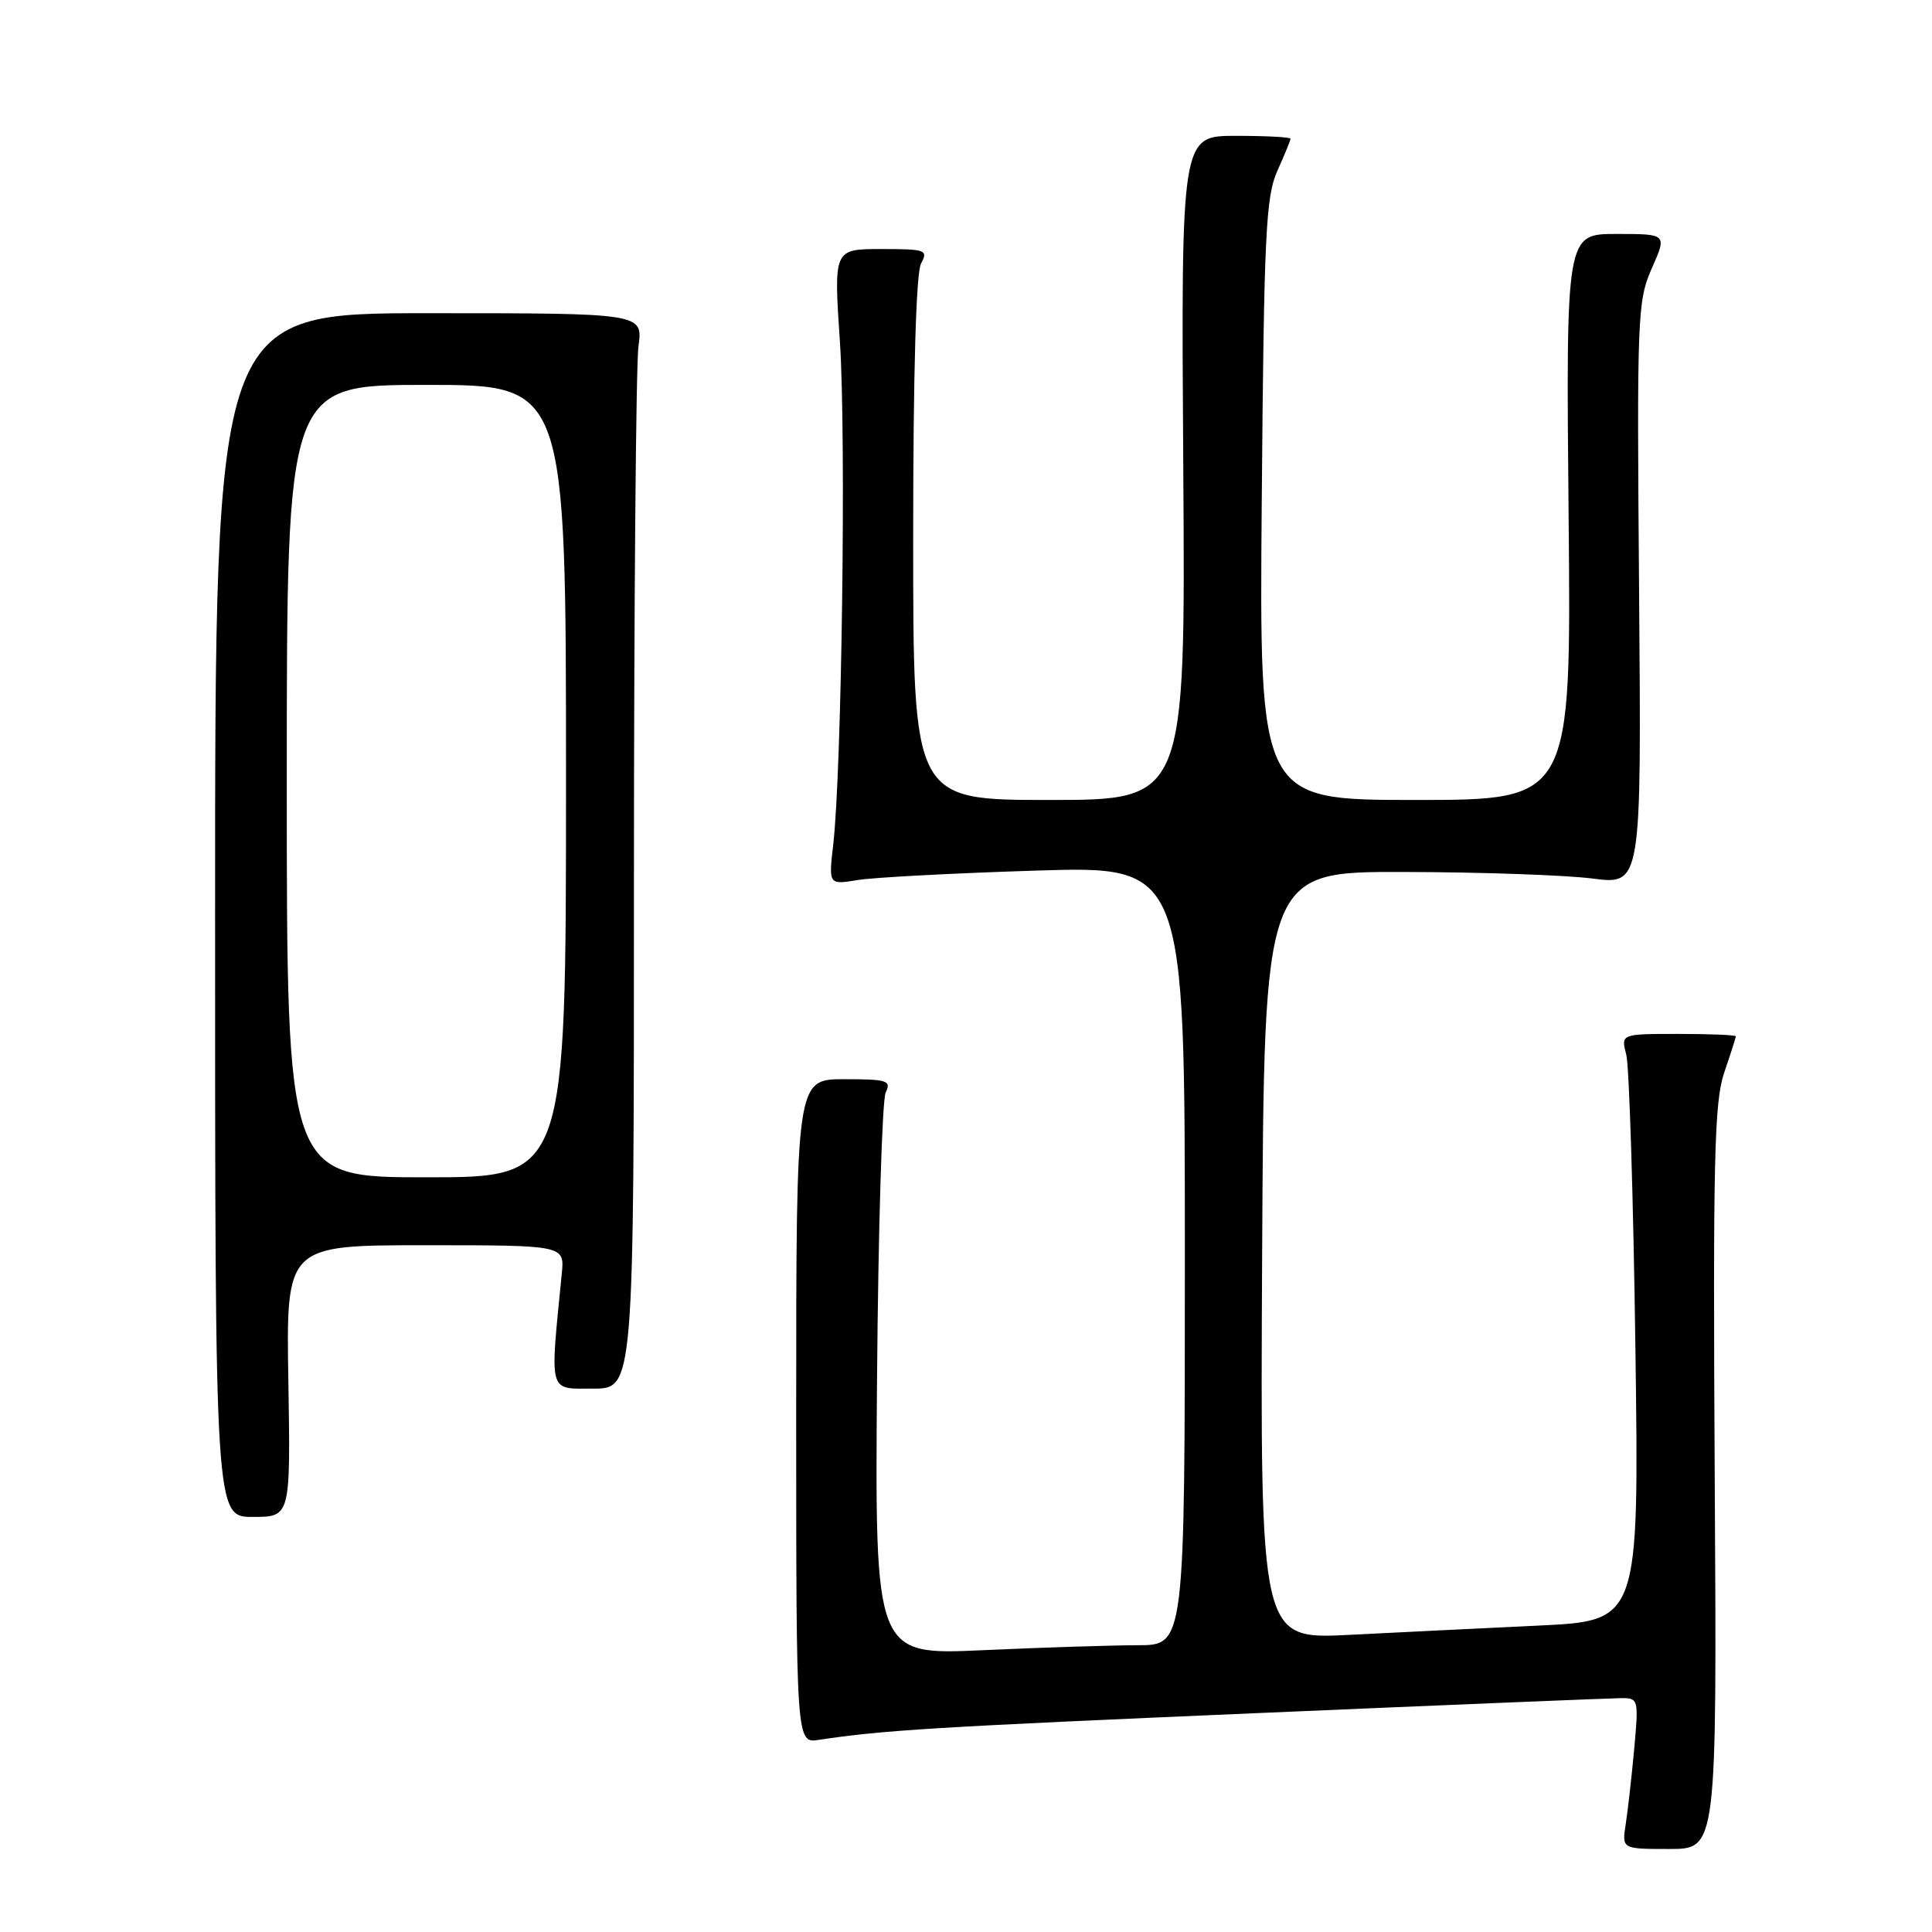 <?xml version="1.0" encoding="UTF-8" standalone="no"?>
<!DOCTYPE svg PUBLIC "-//W3C//DTD SVG 1.1//EN" "http://www.w3.org/Graphics/SVG/1.1/DTD/svg11.dtd" >
<svg xmlns="http://www.w3.org/2000/svg" xmlns:xlink="http://www.w3.org/1999/xlink" version="1.1" viewBox="0 0 256 256">
 <g >
 <path fill="currentColor"
d=" M 227.21 195.83 C 226.97 153.70 227.15 146.02 228.46 142.15 C 229.31 139.67 230.00 137.50 230.00 137.32 C 230.00 137.14 226.57 137.00 222.38 137.00 C 214.77 137.00 214.77 137.00 215.49 139.75 C 215.88 141.26 216.43 158.76 216.70 178.63 C 217.19 214.77 217.19 214.77 203.84 215.40 C 196.50 215.75 185.21 216.30 178.74 216.63 C 166.98 217.22 166.98 217.22 167.24 166.36 C 167.50 115.50 167.50 115.50 186.00 115.54 C 196.18 115.56 207.43 115.95 211.00 116.41 C 217.50 117.24 217.50 117.24 217.19 78.66 C 216.89 41.83 216.96 39.87 218.88 35.54 C 220.89 31.00 220.89 31.00 214.19 31.00 C 207.50 31.00 207.50 31.00 207.85 68.50 C 208.20 106.00 208.20 106.00 187.53 106.00 C 166.86 106.00 166.86 106.00 167.19 66.25 C 167.48 31.07 167.72 26.05 169.26 22.63 C 170.22 20.50 171.00 18.59 171.00 18.38 C 171.00 18.17 167.74 18.00 163.75 18.00 C 156.50 18.00 156.50 18.00 156.79 62.00 C 157.08 106.00 157.08 106.00 139.04 106.00 C 121.00 106.00 121.00 106.00 121.00 71.43 C 121.00 49.52 121.38 36.16 122.04 34.93 C 123.01 33.12 122.69 33.00 116.77 33.00 C 110.47 33.00 110.47 33.00 111.29 45.25 C 112.13 57.70 111.54 102.07 110.41 111.87 C 109.79 117.24 109.79 117.24 113.65 116.61 C 115.77 116.26 126.39 115.70 137.25 115.36 C 157.00 114.74 157.00 114.74 157.00 166.37 C 157.00 218.00 157.00 218.00 150.75 218.00 C 147.31 218.01 138.07 218.30 130.21 218.66 C 115.93 219.31 115.93 219.31 116.21 182.91 C 116.37 162.88 116.89 145.71 117.36 144.75 C 118.13 143.18 117.57 143.00 111.86 143.00 C 105.50 143.00 105.50 143.00 105.50 187.00 C 105.50 231.00 105.50 231.00 108.50 230.54 C 117.00 229.25 124.09 228.82 166.50 227.00 C 191.80 225.91 213.55 225.02 214.83 225.01 C 217.10 225.00 217.14 225.17 216.54 231.75 C 216.20 235.46 215.69 239.96 215.41 241.75 C 214.91 245.00 214.91 245.00 221.20 245.00 C 227.50 245.00 227.50 245.00 227.21 195.83 Z  M 38.21 183.00 C 37.91 165.00 37.91 165.00 56.36 165.00 C 74.81 165.00 74.81 165.00 74.44 168.75 C 72.85 184.87 72.61 184.00 78.57 184.00 C 84.00 184.00 84.00 184.00 84.00 117.14 C 84.00 80.37 84.27 48.30 84.60 45.89 C 85.20 41.50 85.20 41.50 56.85 41.50 C 28.50 41.50 28.50 41.50 28.50 121.25 C 28.50 201.00 28.50 201.00 33.50 201.00 C 38.50 201.00 38.50 201.00 38.21 183.00 Z  M 38.00 103.50 C 38.00 51.00 38.00 51.00 56.50 51.00 C 75.00 51.00 75.00 51.00 75.00 103.50 C 75.00 156.00 75.00 156.00 56.50 156.00 C 38.00 156.00 38.00 156.00 38.00 103.50 Z "/>
</g>
</svg>